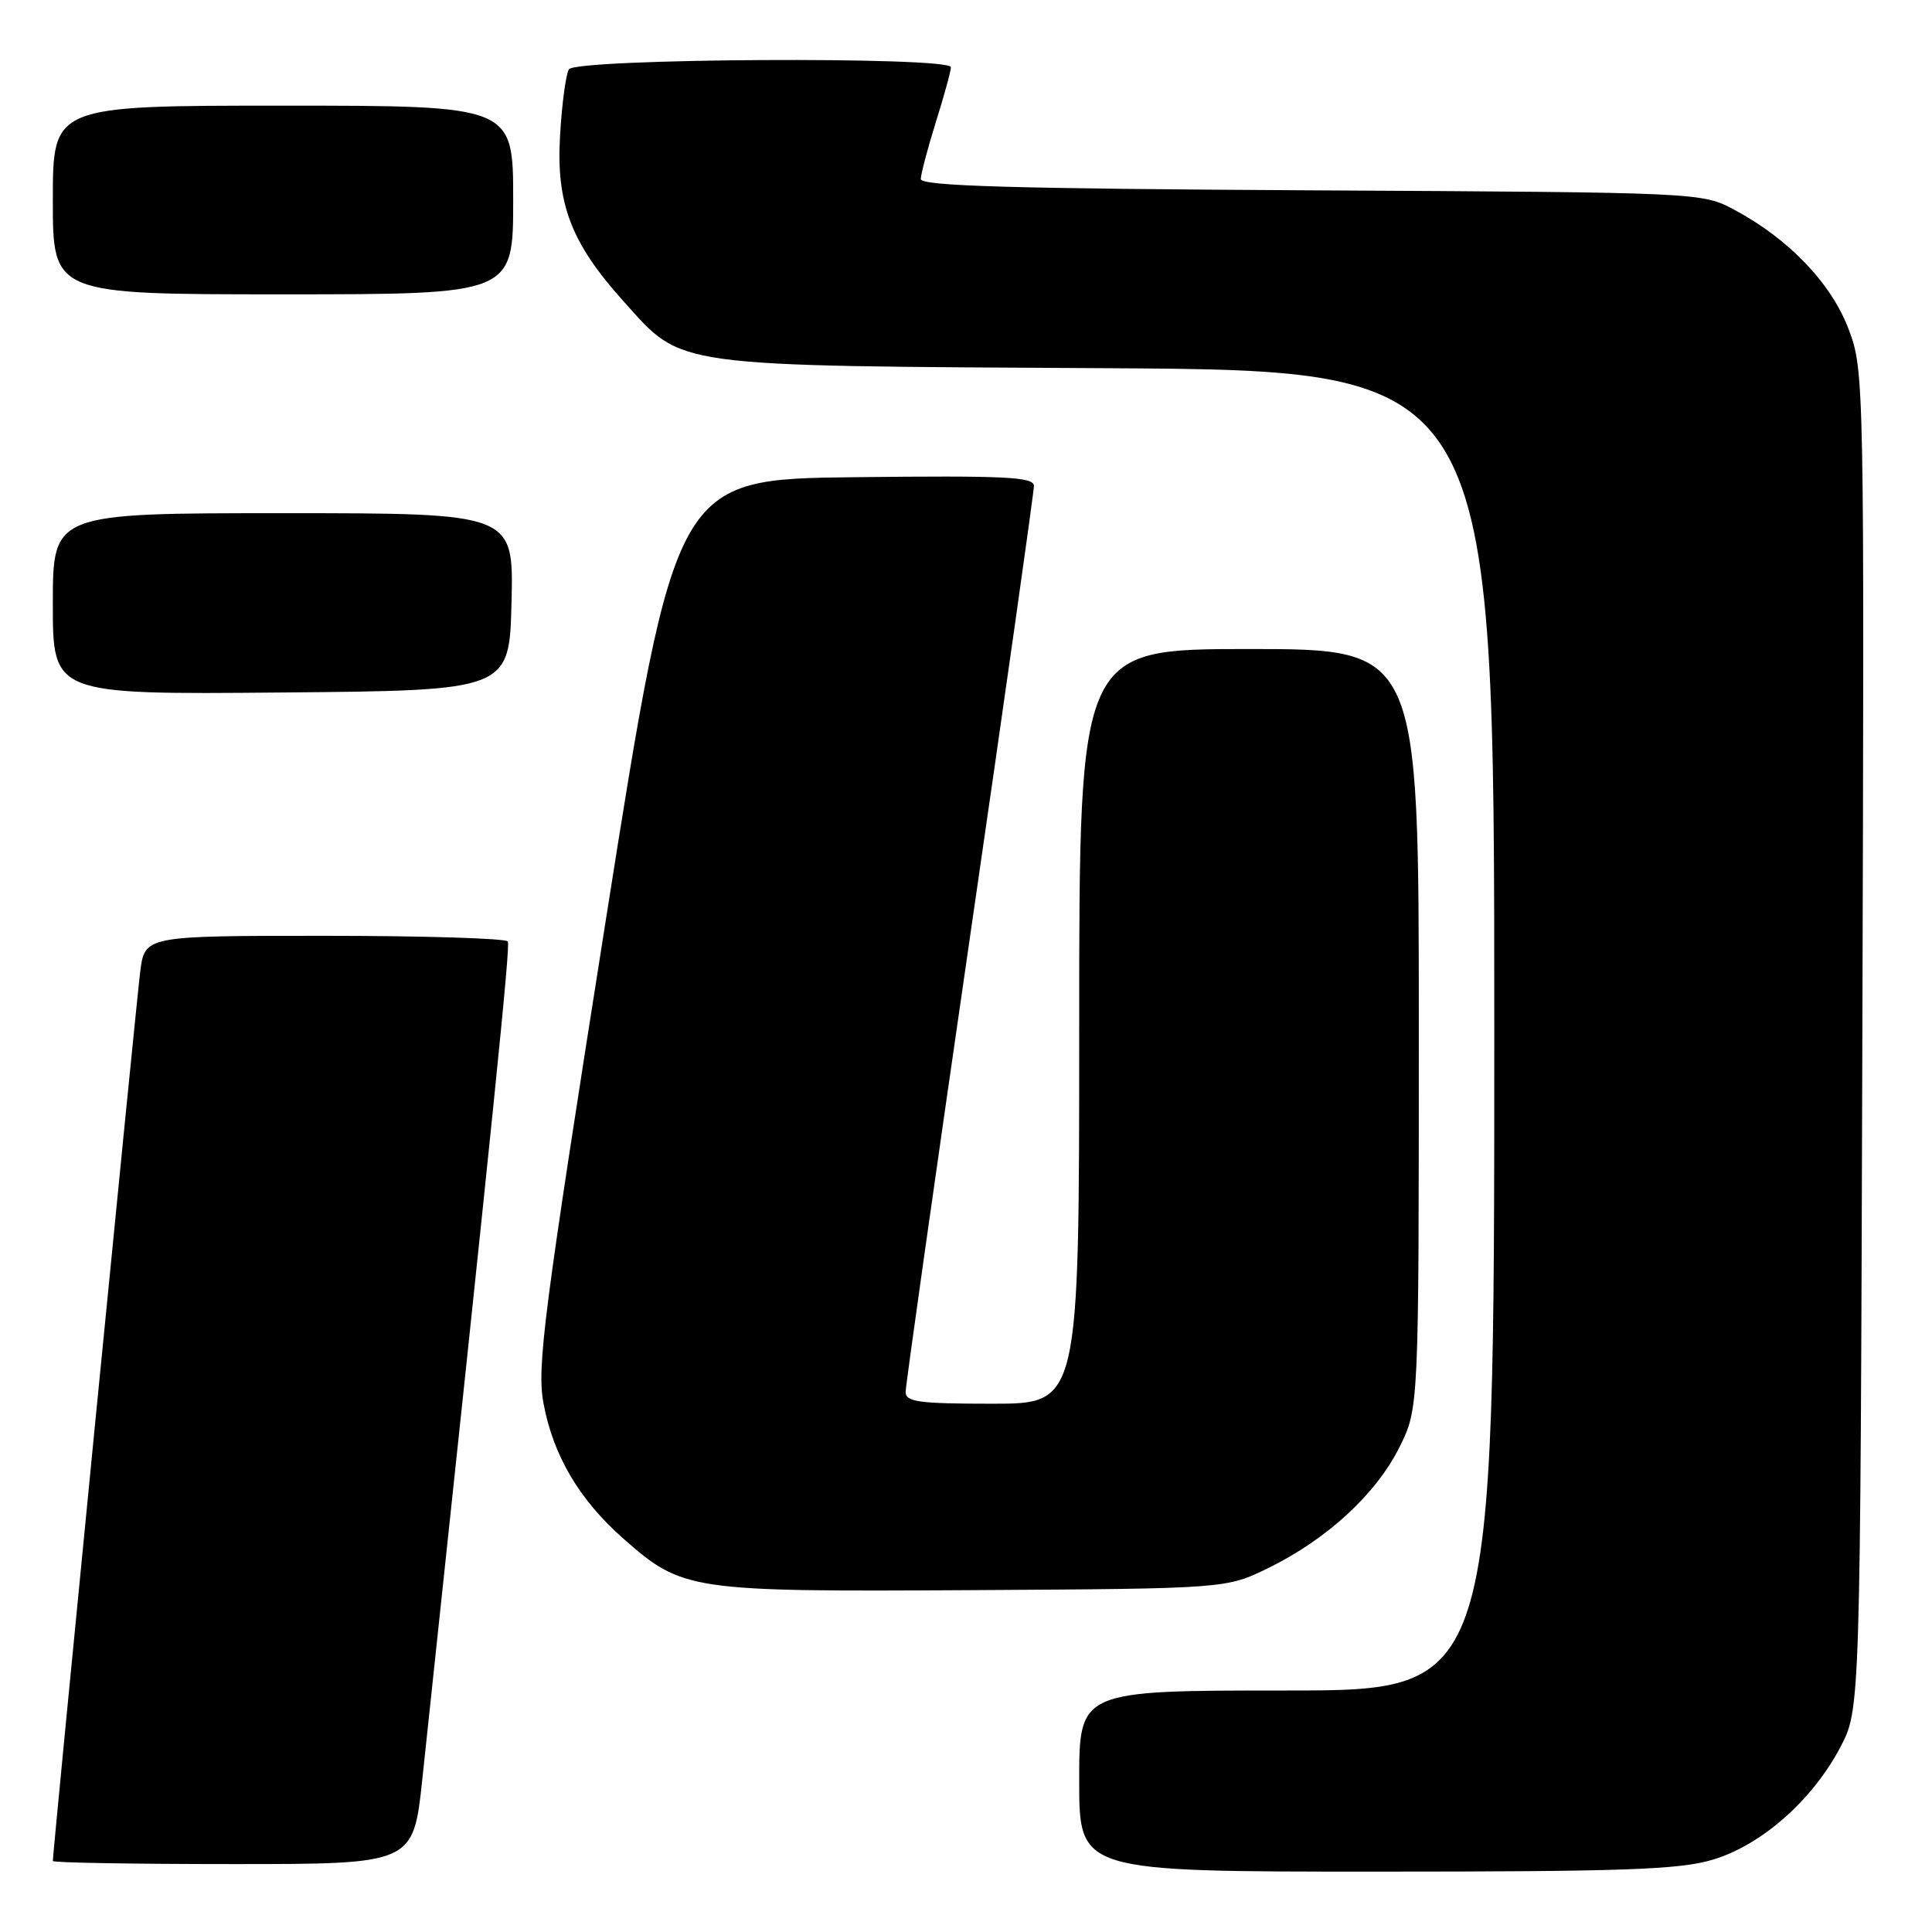 <?xml version="1.0" encoding="UTF-8" standalone="no"?>
<!DOCTYPE svg PUBLIC "-//W3C//DTD SVG 1.1//EN" "http://www.w3.org/Graphics/SVG/1.1/DTD/svg11.dtd" >
<svg xmlns="http://www.w3.org/2000/svg" xmlns:xlink="http://www.w3.org/1999/xlink" version="1.1" viewBox="0 0 256 256">
 <g >
 <path fill="currentColor"
d=" M 226.91 246.43 C 233.38 244.51 240.13 238.57 243.84 231.54 C 246.50 226.50 246.50 226.50 246.77 137.84 C 247.04 50.46 247.01 49.11 244.98 43.69 C 242.70 37.59 237.05 31.67 229.85 27.82 C 225.50 25.50 225.50 25.50 173.75 25.22 C 133.94 25.00 122.00 24.65 122.01 23.72 C 122.02 23.05 122.92 19.65 124.01 16.16 C 125.11 12.67 126.00 9.41 126.00 8.91 C 126.00 7.46 76.28 7.73 75.38 9.19 C 74.98 9.84 74.45 13.79 74.21 17.96 C 73.68 27.00 75.67 32.20 82.62 39.92 C 90.57 48.76 88.37 48.46 146.75 48.79 C 198.00 49.09 198.00 49.09 198.00 136.54 C 198.00 224.00 198.00 224.00 170.50 224.00 C 143.00 224.00 143.00 224.00 143.00 236.00 C 143.00 248.00 143.00 248.00 182.32 248.00 C 215.10 248.00 222.51 247.74 226.91 246.43 Z  M 55.96 235.75 C 65.54 145.90 67.63 125.39 67.29 124.75 C 67.06 124.34 56.15 124.00 43.03 124.00 C 19.19 124.00 19.19 124.00 18.58 128.75 C 18.06 132.73 7.00 245.36 7.00 246.59 C 7.00 246.82 17.75 247.00 30.88 247.00 C 54.76 247.00 54.76 247.00 55.96 235.75 Z  M 168.12 207.74 C 175.86 203.94 182.34 197.96 185.42 191.79 C 188.00 186.61 188.00 186.61 188.00 136.30 C 188.00 86.00 188.00 86.00 165.50 86.00 C 143.00 86.00 143.00 86.00 143.00 136.00 C 143.00 186.00 143.00 186.00 131.50 186.00 C 121.74 186.00 120.00 185.76 120.00 184.44 C 120.00 183.58 123.83 156.54 128.50 124.35 C 133.18 92.17 137.00 65.19 137.00 64.40 C 137.00 63.18 133.34 63.01 113.26 63.23 C 89.51 63.50 89.51 63.50 80.26 122.00 C 72.05 173.96 71.12 181.11 72.01 185.91 C 73.27 192.81 76.76 198.73 82.56 203.84 C 90.46 210.80 91.26 210.92 129.00 210.70 C 162.50 210.50 162.50 210.50 168.12 207.74 Z  M 67.78 79.75 C 68.06 68.00 68.06 68.00 37.53 68.00 C 7.00 68.00 7.00 68.00 7.00 80.01 C 7.00 92.03 7.00 92.03 37.25 91.76 C 67.50 91.50 67.50 91.50 67.78 79.75 Z  M 68.00 26.50 C 68.00 14.00 68.00 14.00 37.50 14.00 C 7.00 14.00 7.00 14.00 7.00 26.50 C 7.00 39.00 7.00 39.00 37.50 39.00 C 68.00 39.00 68.00 39.00 68.00 26.50 Z "/>
</g>
</svg>